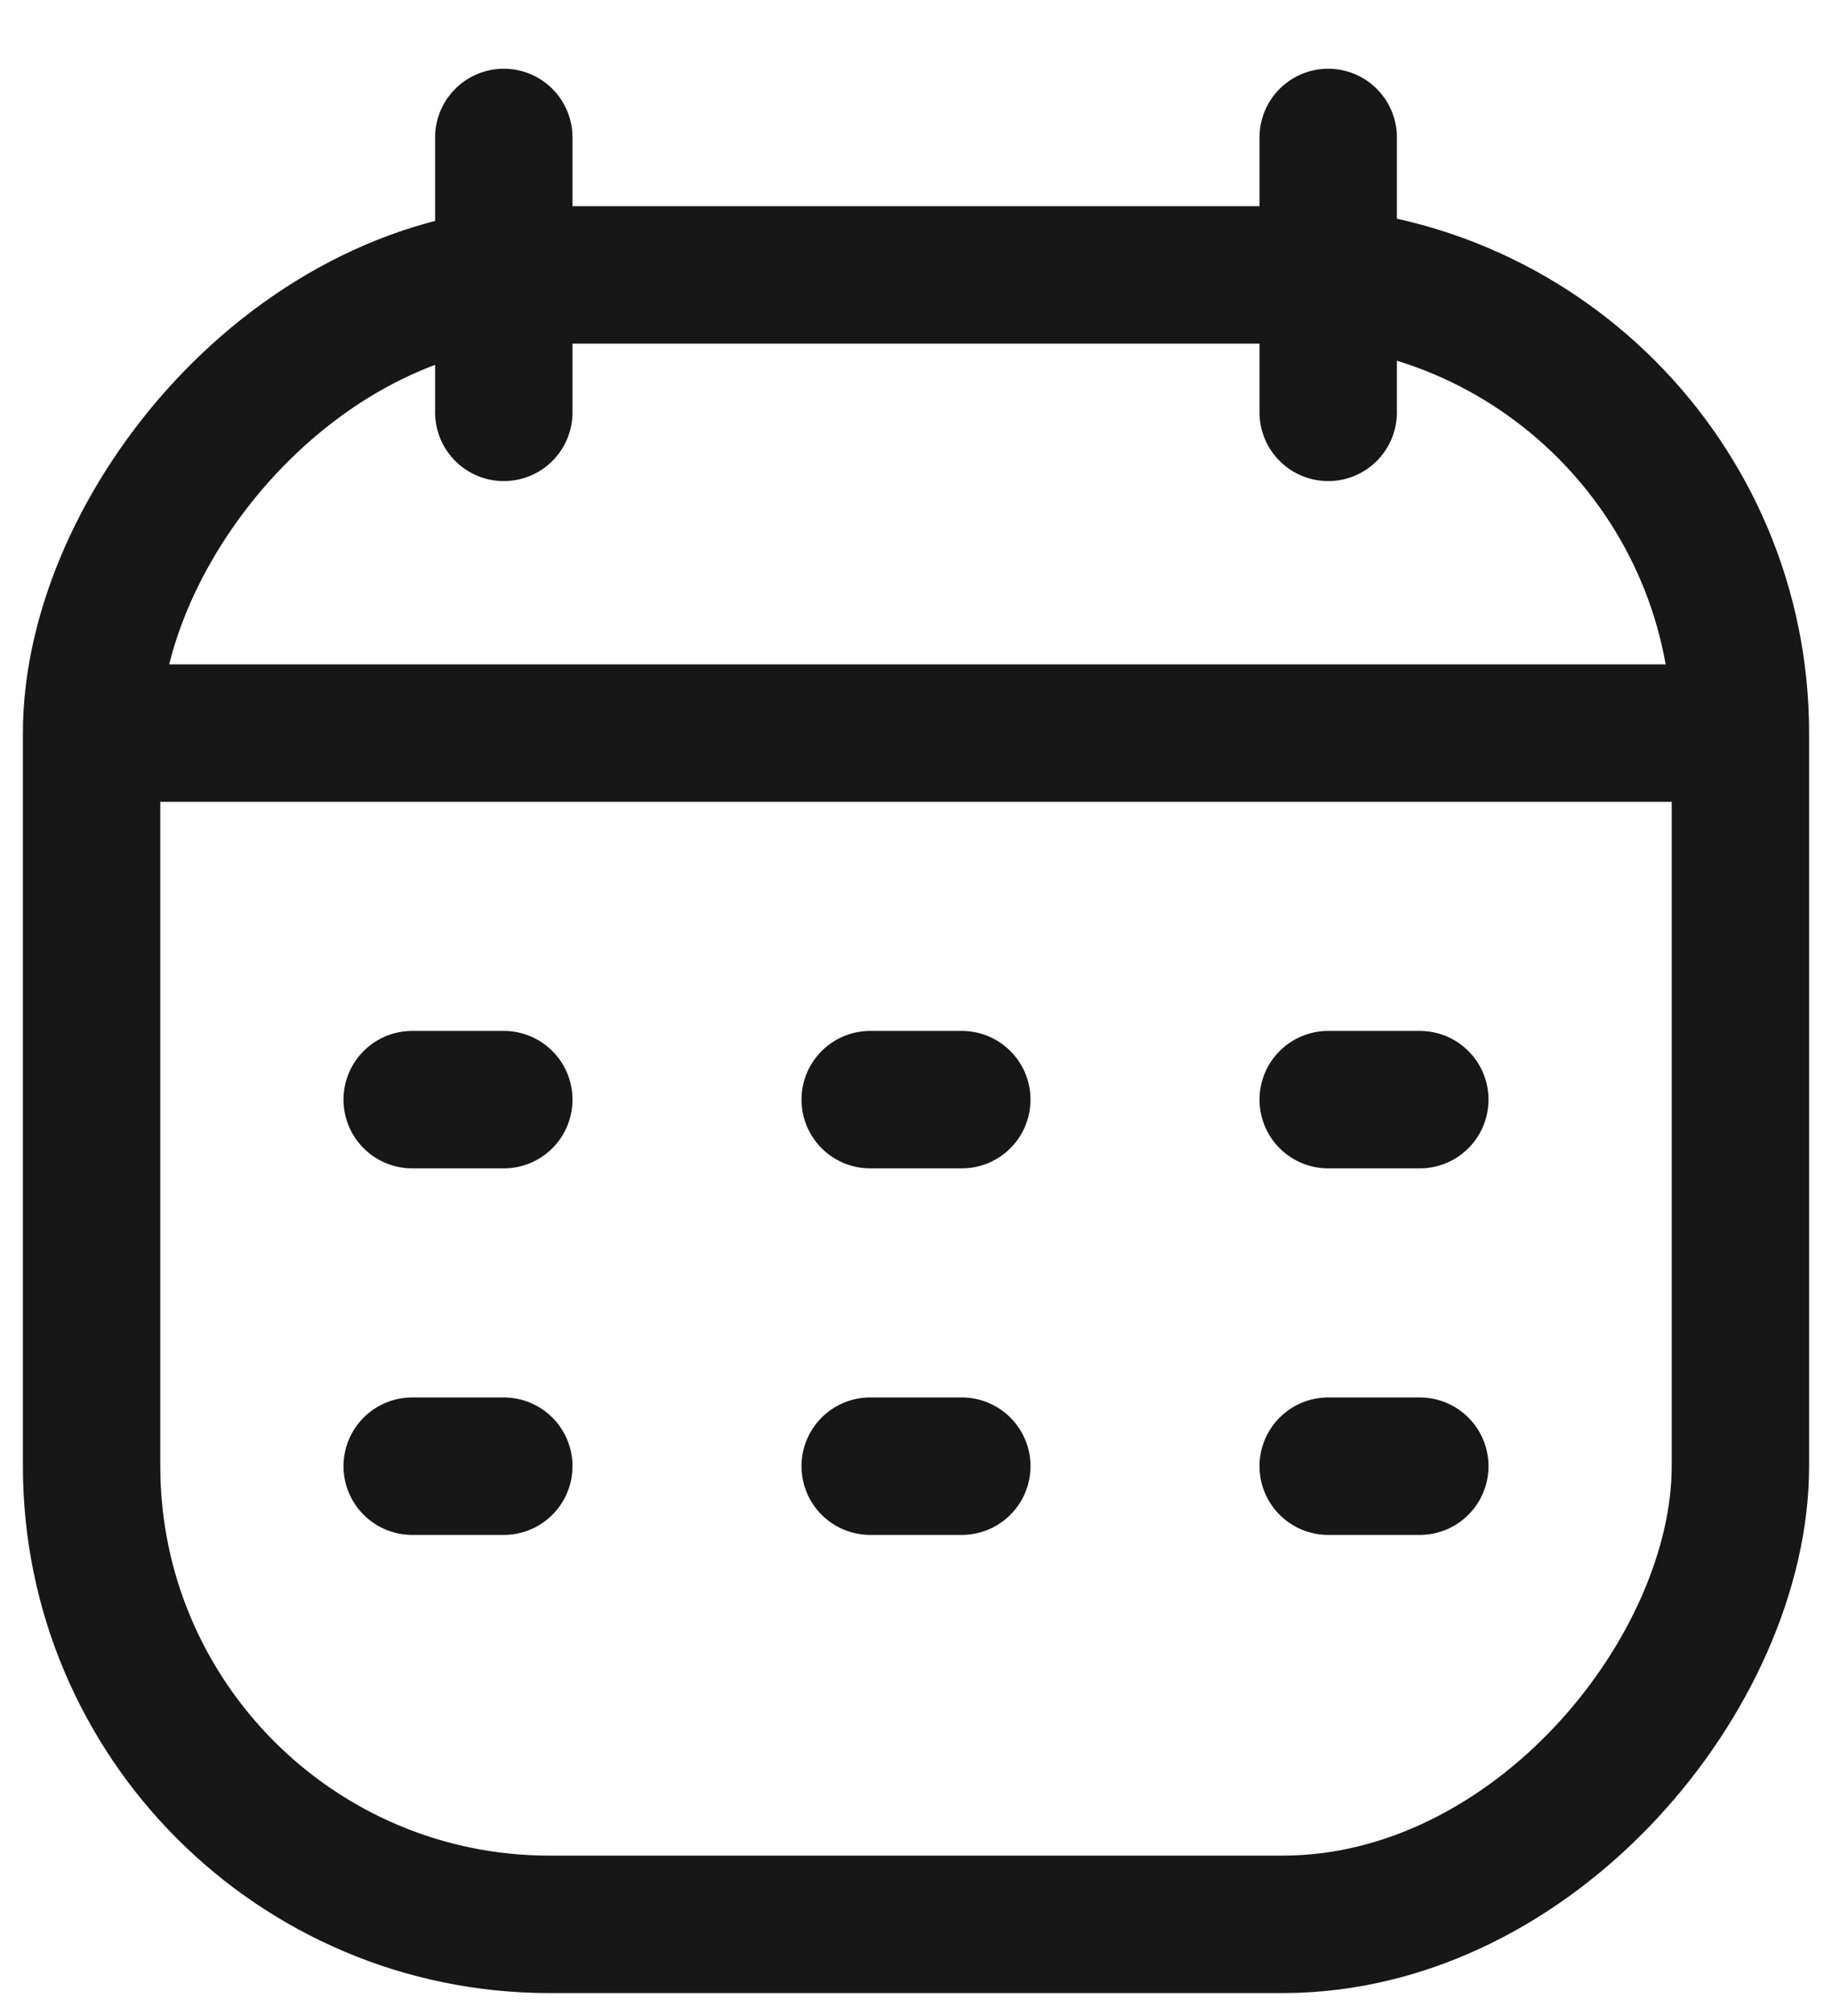 <svg width="20" height="22" viewBox="0 0 20 22" fill="none" xmlns="http://www.w3.org/2000/svg">
<g id="Calendar">
<rect id="Rectangle 2" width="18" height="18" rx="5" transform="matrix(-1 8.74228e-08 8.74228e-08 1 19 3)" stroke="#171717" stroke-width="1.5"/>
<path id="Line" d="M19 8L1 8" stroke="#171717" stroke-width="1.5" stroke-linejoin="round"/>
<path id="Line_2" d="M5.5 1.5L5.5 4.5" stroke="#171717" stroke-width="1.5" stroke-linecap="round" stroke-linejoin="round"/>
<path id="Line_3" d="M14.5 1.5L14.5 4.5" stroke="#171717" stroke-width="1.5" stroke-linecap="round" stroke-linejoin="round"/>
<g id="Group 220">
<g id="Group 218">
<path id="Line_4" d="M15.5 12L14.5 12" stroke="#171717" stroke-width="1.5" stroke-linecap="round" stroke-linejoin="round"/>
<path id="Line_5" d="M10.5 12L9.5 12" stroke="#171717" stroke-width="1.5" stroke-linecap="round" stroke-linejoin="round"/>
<path id="Line_6" d="M5.5 12L4.5 12" stroke="#171717" stroke-width="1.5" stroke-linecap="round" stroke-linejoin="round"/>
</g>
<g id="Group 219">
<path id="Line_7" d="M15.5 16L14.5 16" stroke="#171717" stroke-width="1.5" stroke-linecap="round" stroke-linejoin="round"/>
<path id="Line_8" d="M10.5 16L9.5 16" stroke="#171717" stroke-width="1.5" stroke-linecap="round" stroke-linejoin="round"/>
<path id="Line_9" d="M5.5 16L4.5 16" stroke="#171717" stroke-width="1.5" stroke-linecap="round" stroke-linejoin="round"/>
</g>
</g>
</g>
</svg>
